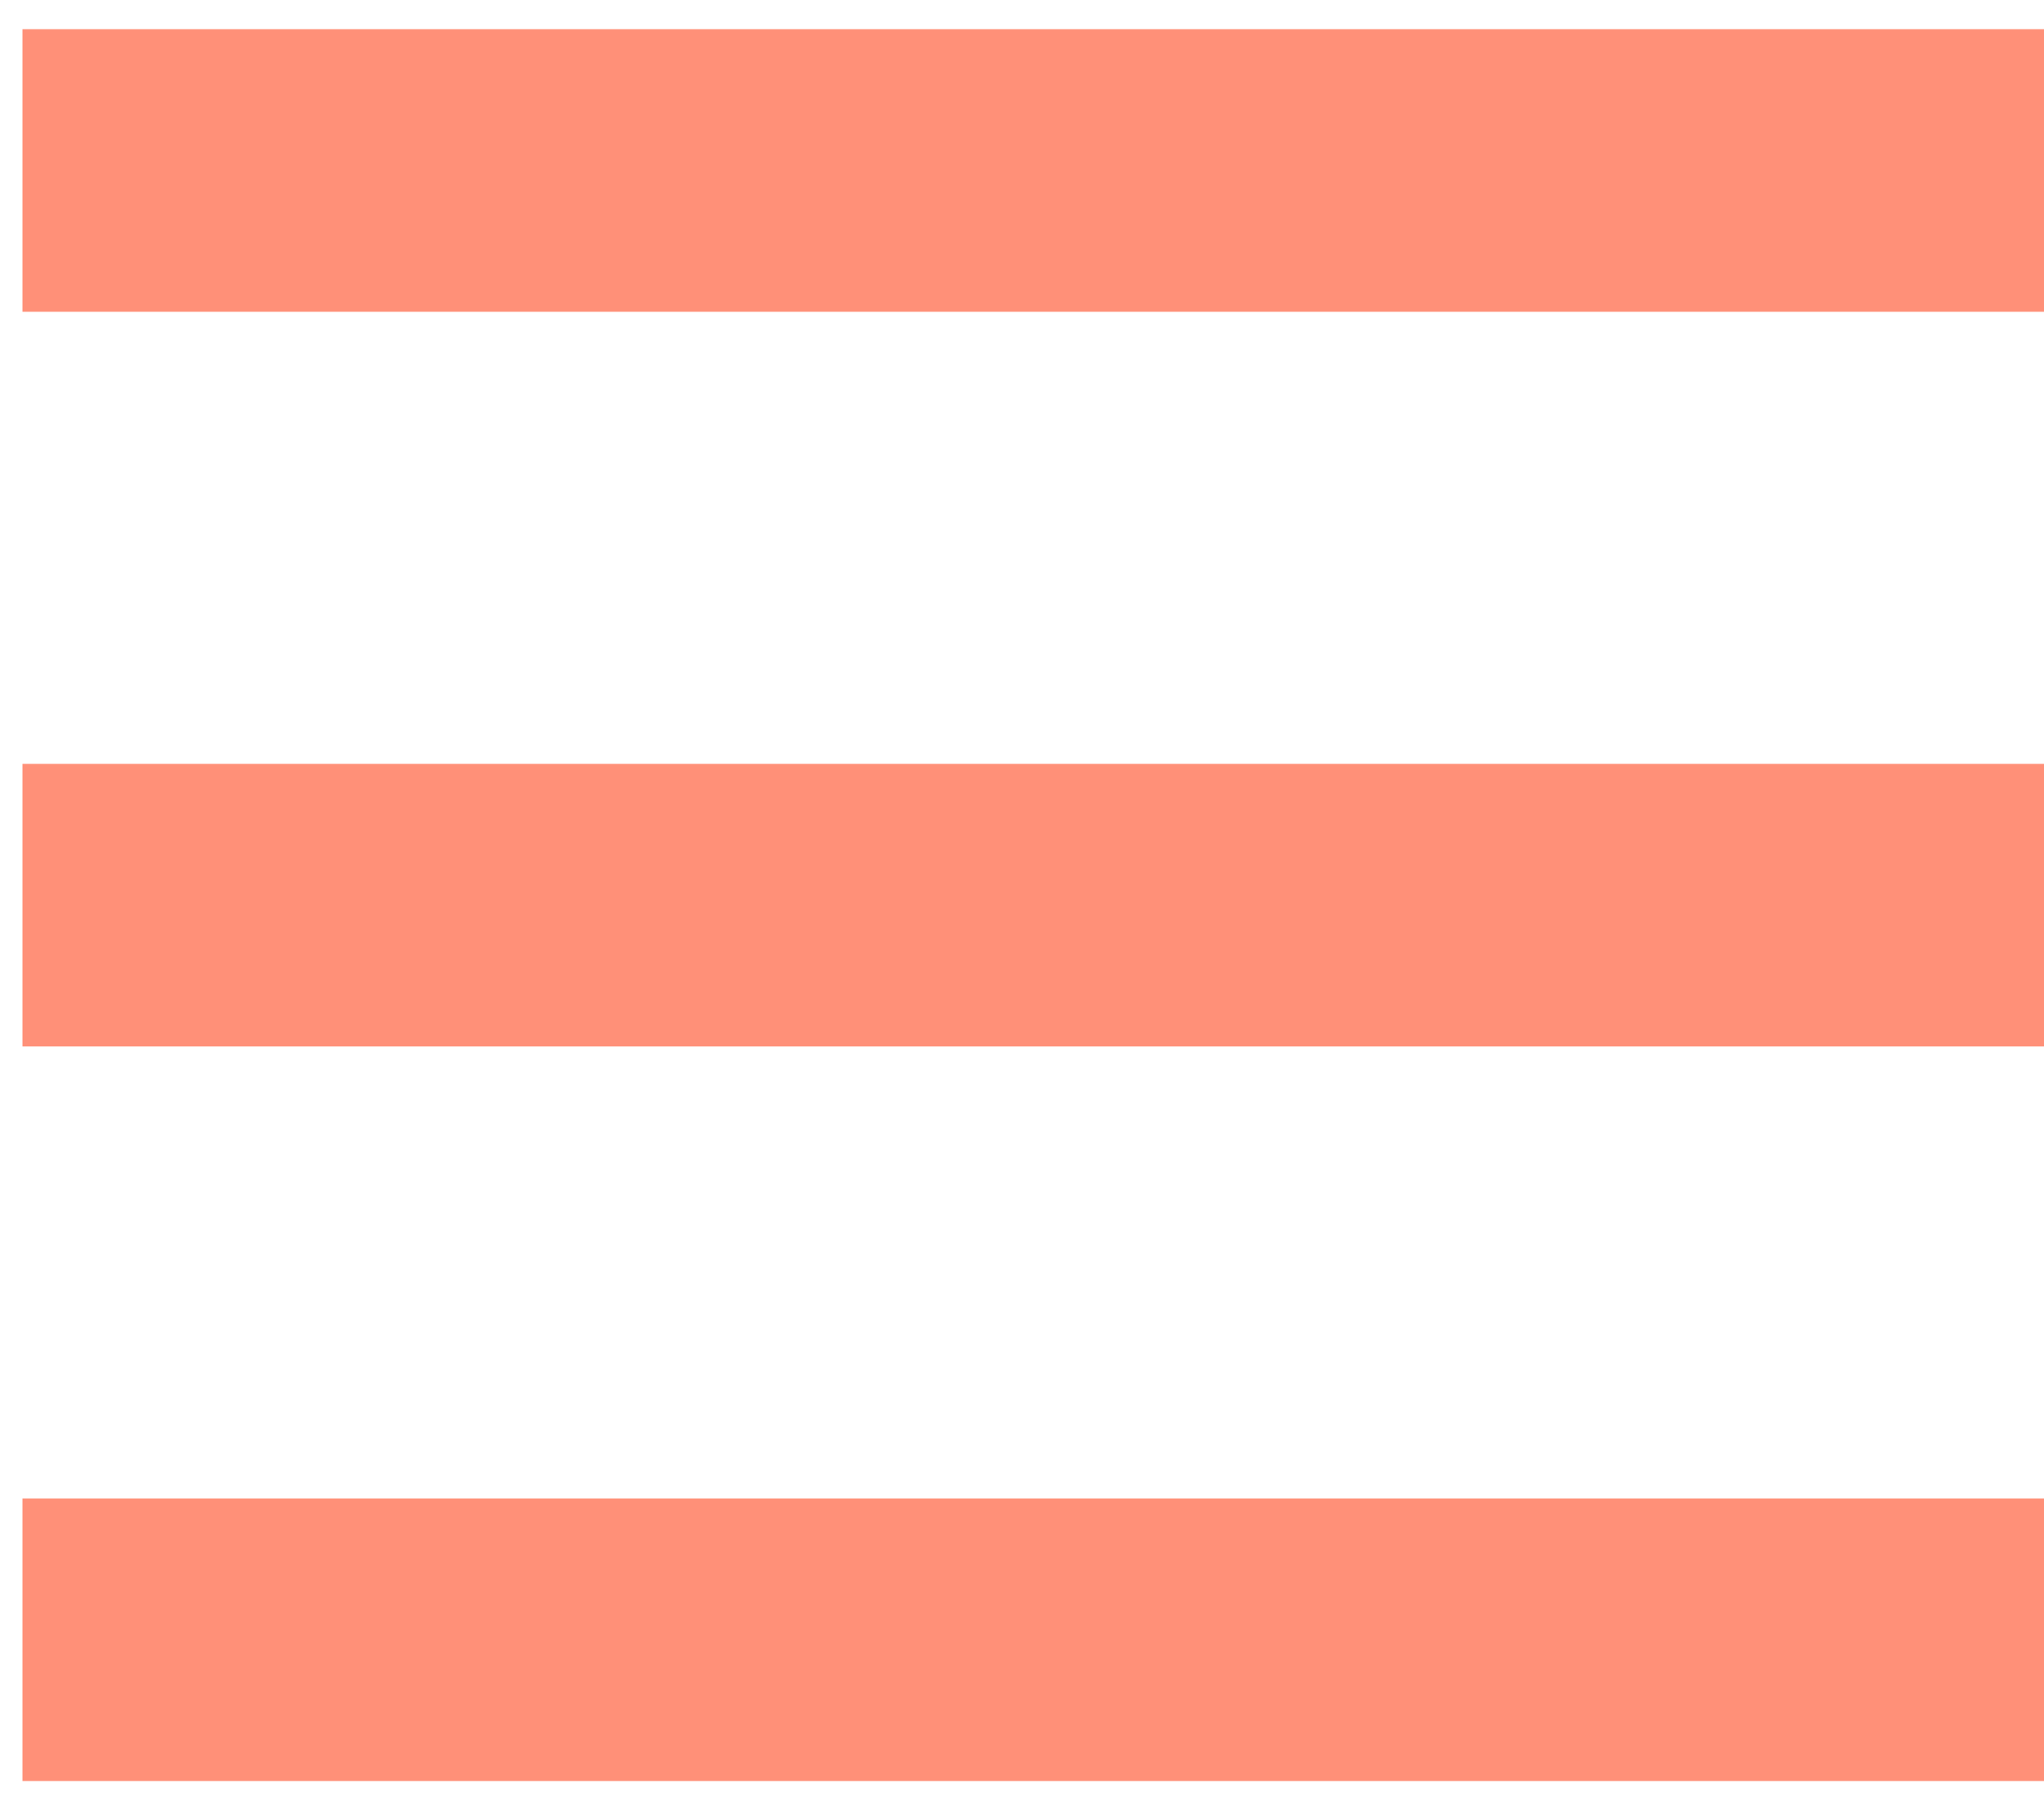 <svg width="35" height="31" viewBox="0 0 35 31" fill="none" xmlns="http://www.w3.org/2000/svg">
<rect x="0.385" y="0.5" width="34.615" height="4.839" fill="#FF9078"/>
<rect x="0.385" y="25.661" width="34.615" height="4.839" fill="#FF9078"/>
<rect x="0.385" y="13.081" width="34.615" height="4.839" fill="#FF9078"/>
</svg>

